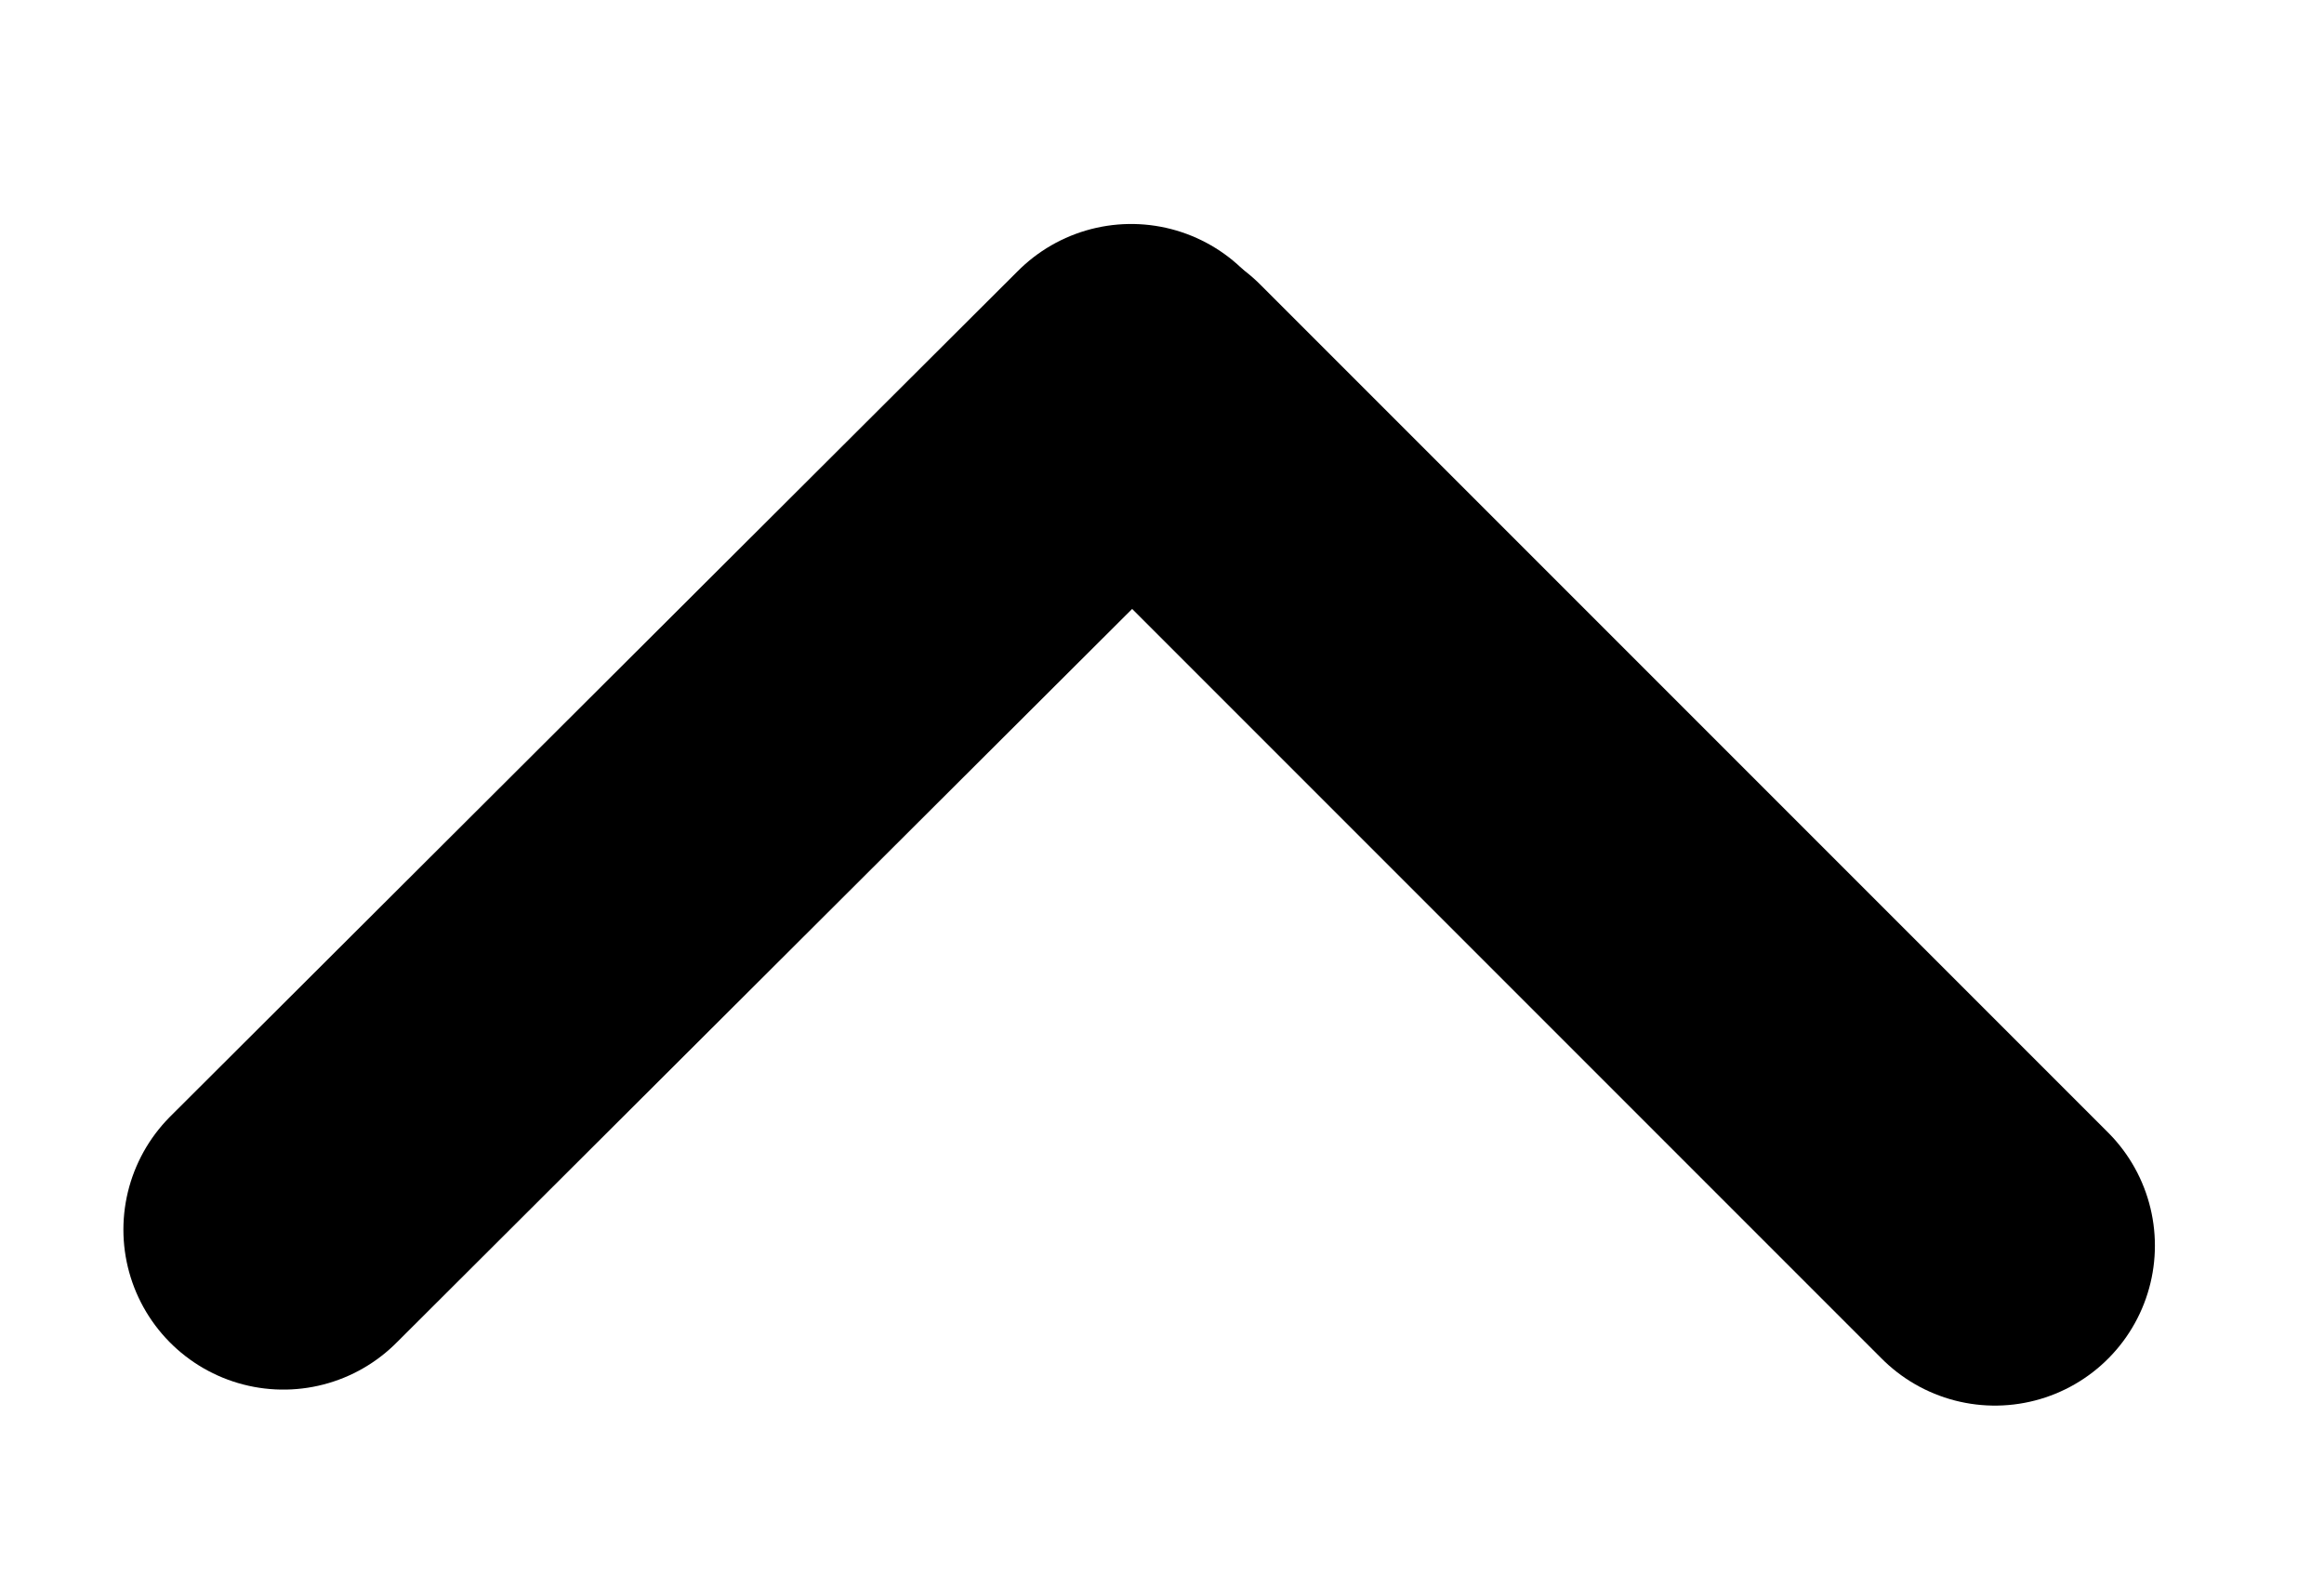 <?xml version="1.0" encoding="utf-8"?>
<!-- Generator: Adobe Illustrator 25.4.6, SVG Export Plug-In . SVG Version: 6.00 Build 0)  -->
<svg version="1.1" id="Calque_1" xmlns="http://www.w3.org/2000/svg" xmlns:xlink="http://www.w3.org/1999/xlink" x="0px" y="0px"
	 viewBox="0 0 101.7 68.9" style="enable-background:new 0 0 101.7 68.9;" xml:space="preserve">
<style type="text/css">
	.st0{fill:none;stroke:#000000;stroke-width:14;stroke-linecap:round;stroke-miterlimit:10;}
</style>
<line class="st0" x1="-221.2" y1="-94.8" x2="-164.7" y2="-38.3"/>
<line class="st0" x1="-164.7" y1="-94.8" x2="-221.2" y2="-38.3"/>
<line class="st0" x1="49.5" y1="16.8" x2="12.4" y2="53.8"/>
<line class="st0" x1="50.2" y1="17.4" x2="87.3" y2="54.5"/>
</svg>
